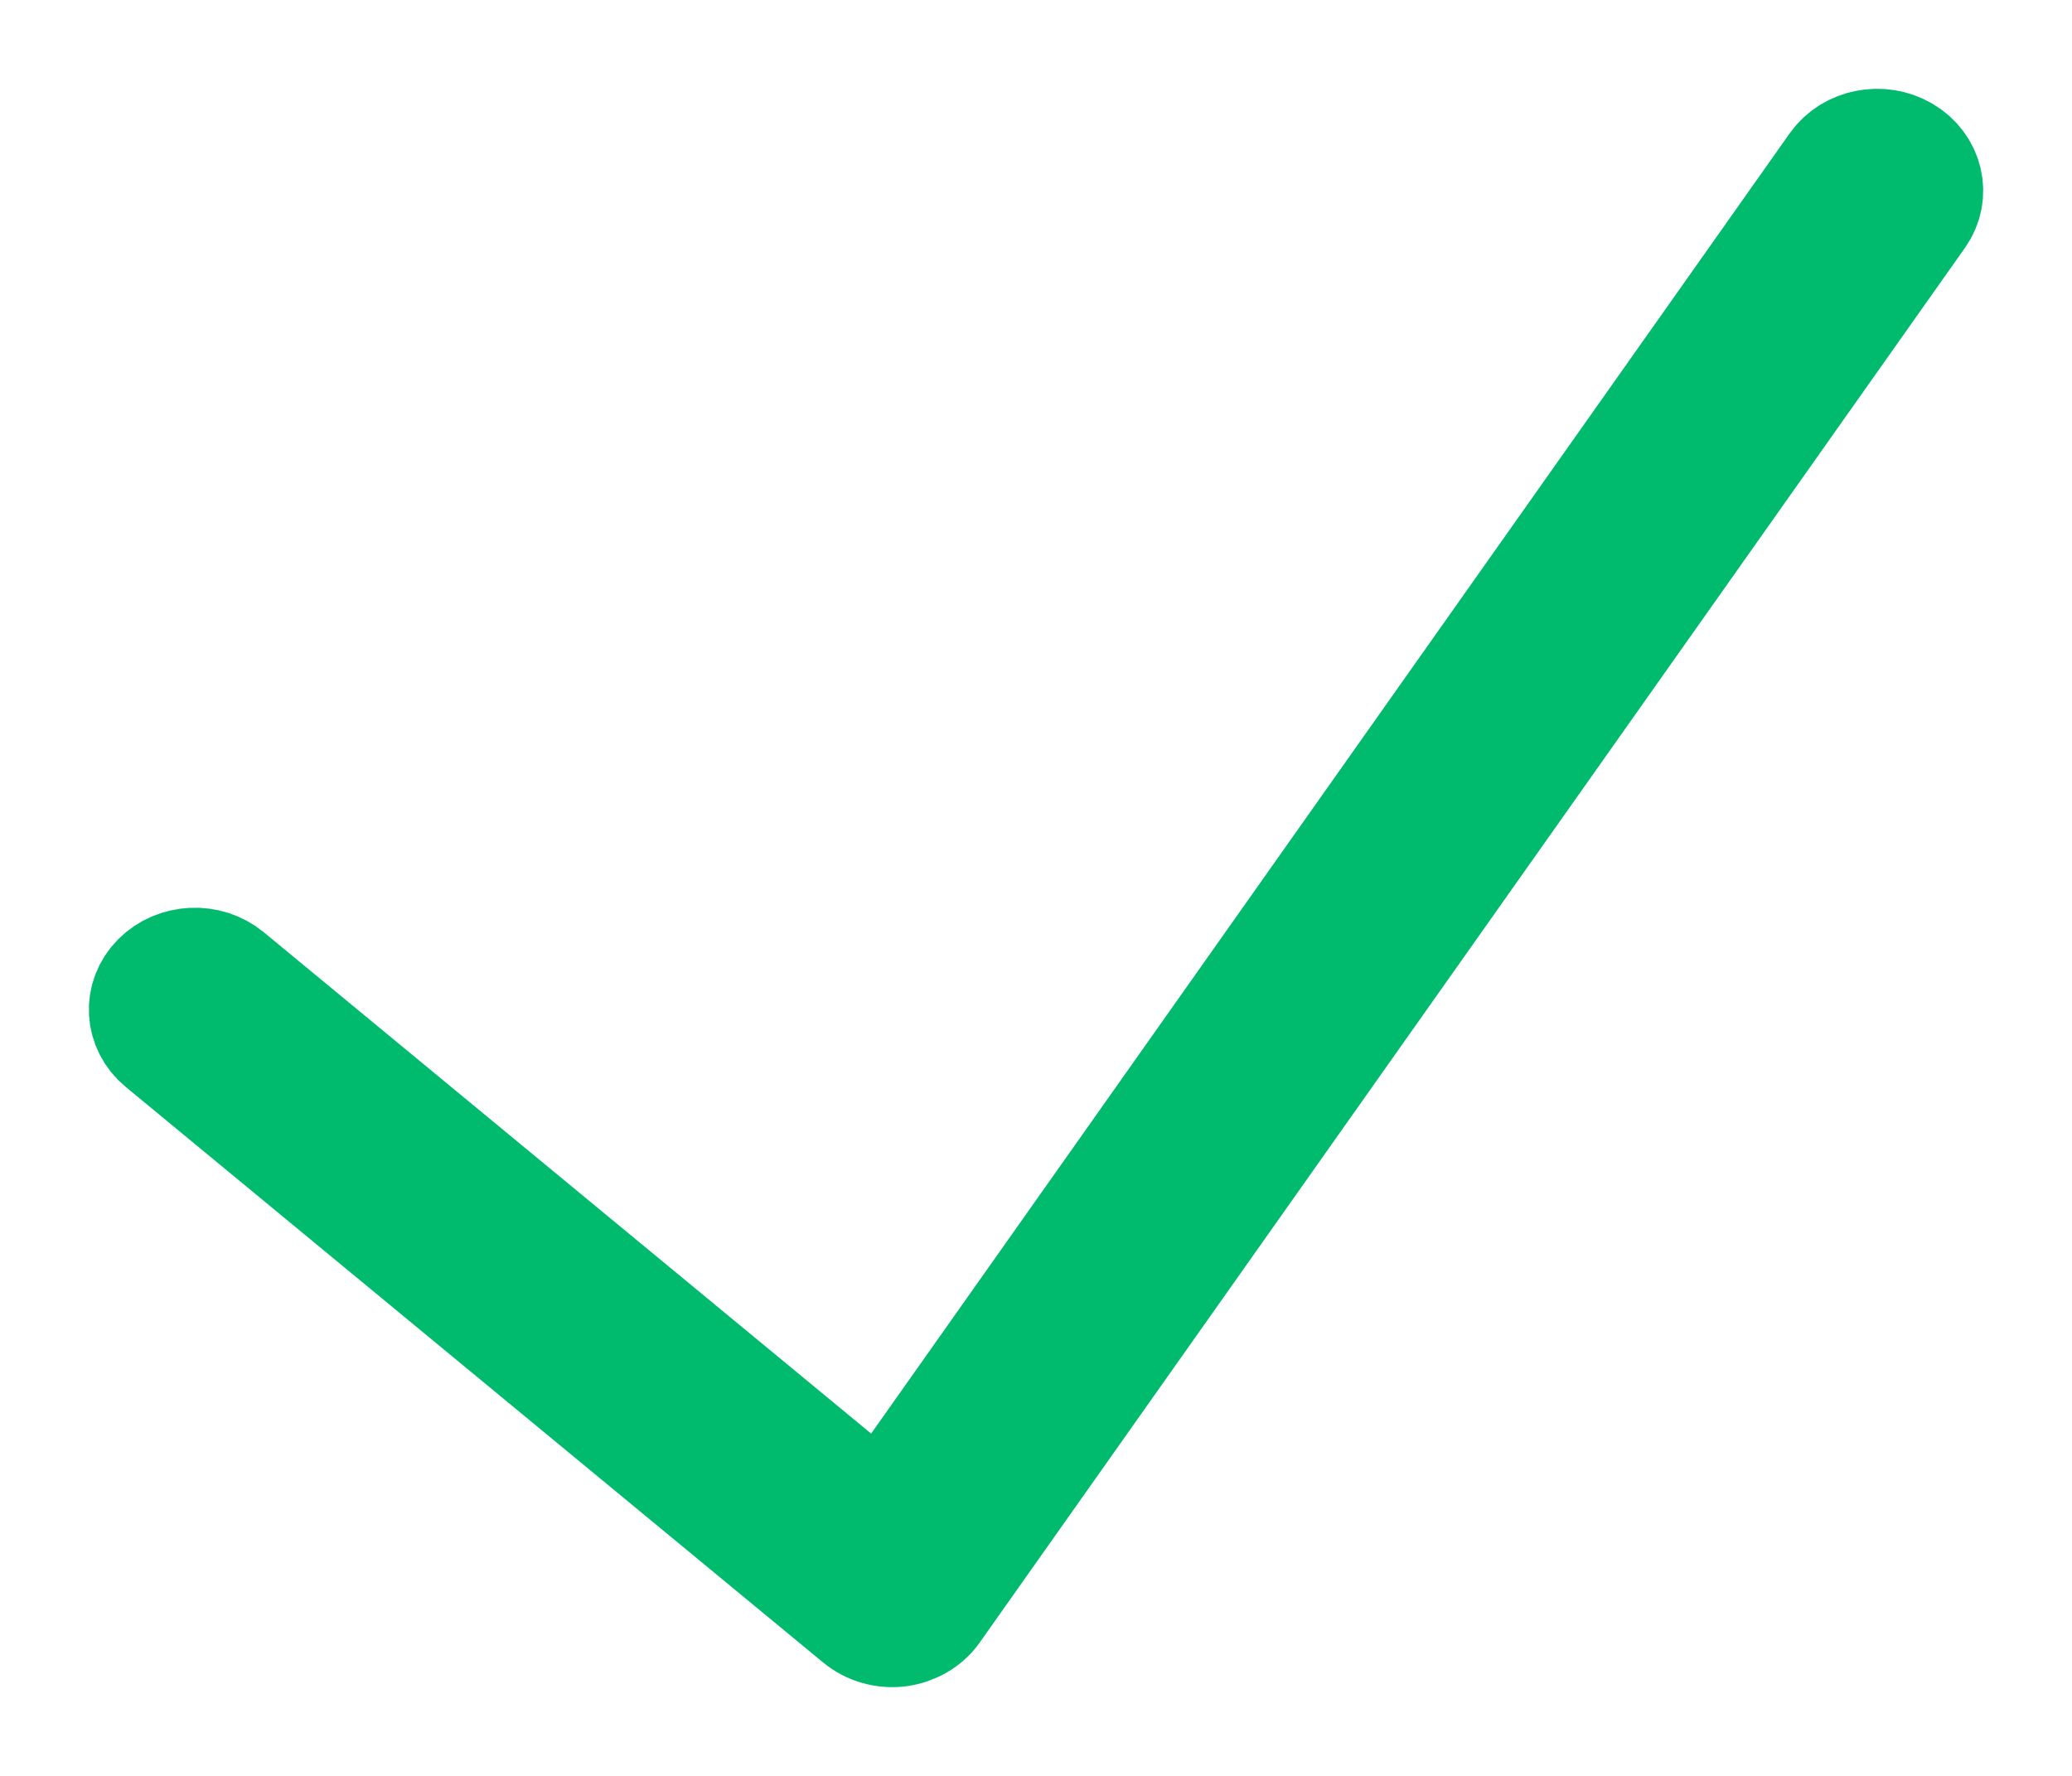<svg width="14" height="12" viewBox="0 0 14 12" fill="none" xmlns="http://www.w3.org/2000/svg">
<path fill-rule="evenodd" clip-rule="evenodd" d="M12.855 1.046C13.002 1.132 13.044 1.311 12.95 1.444L6.293 10.868C6.243 10.939 6.161 10.986 6.069 10.998C5.977 11.009 5.885 10.982 5.816 10.925L1.104 7.036C0.975 6.929 0.965 6.747 1.082 6.629C1.199 6.511 1.398 6.501 1.528 6.608L5.964 10.27L12.419 1.132C12.513 0.998 12.709 0.96 12.855 1.046Z" fill="#00BB6D" stroke="#00BB6D" stroke-width="0.8" stroke-miterlimit="10" stroke-linecap="round" stroke-linejoin="round"/>
</svg>
